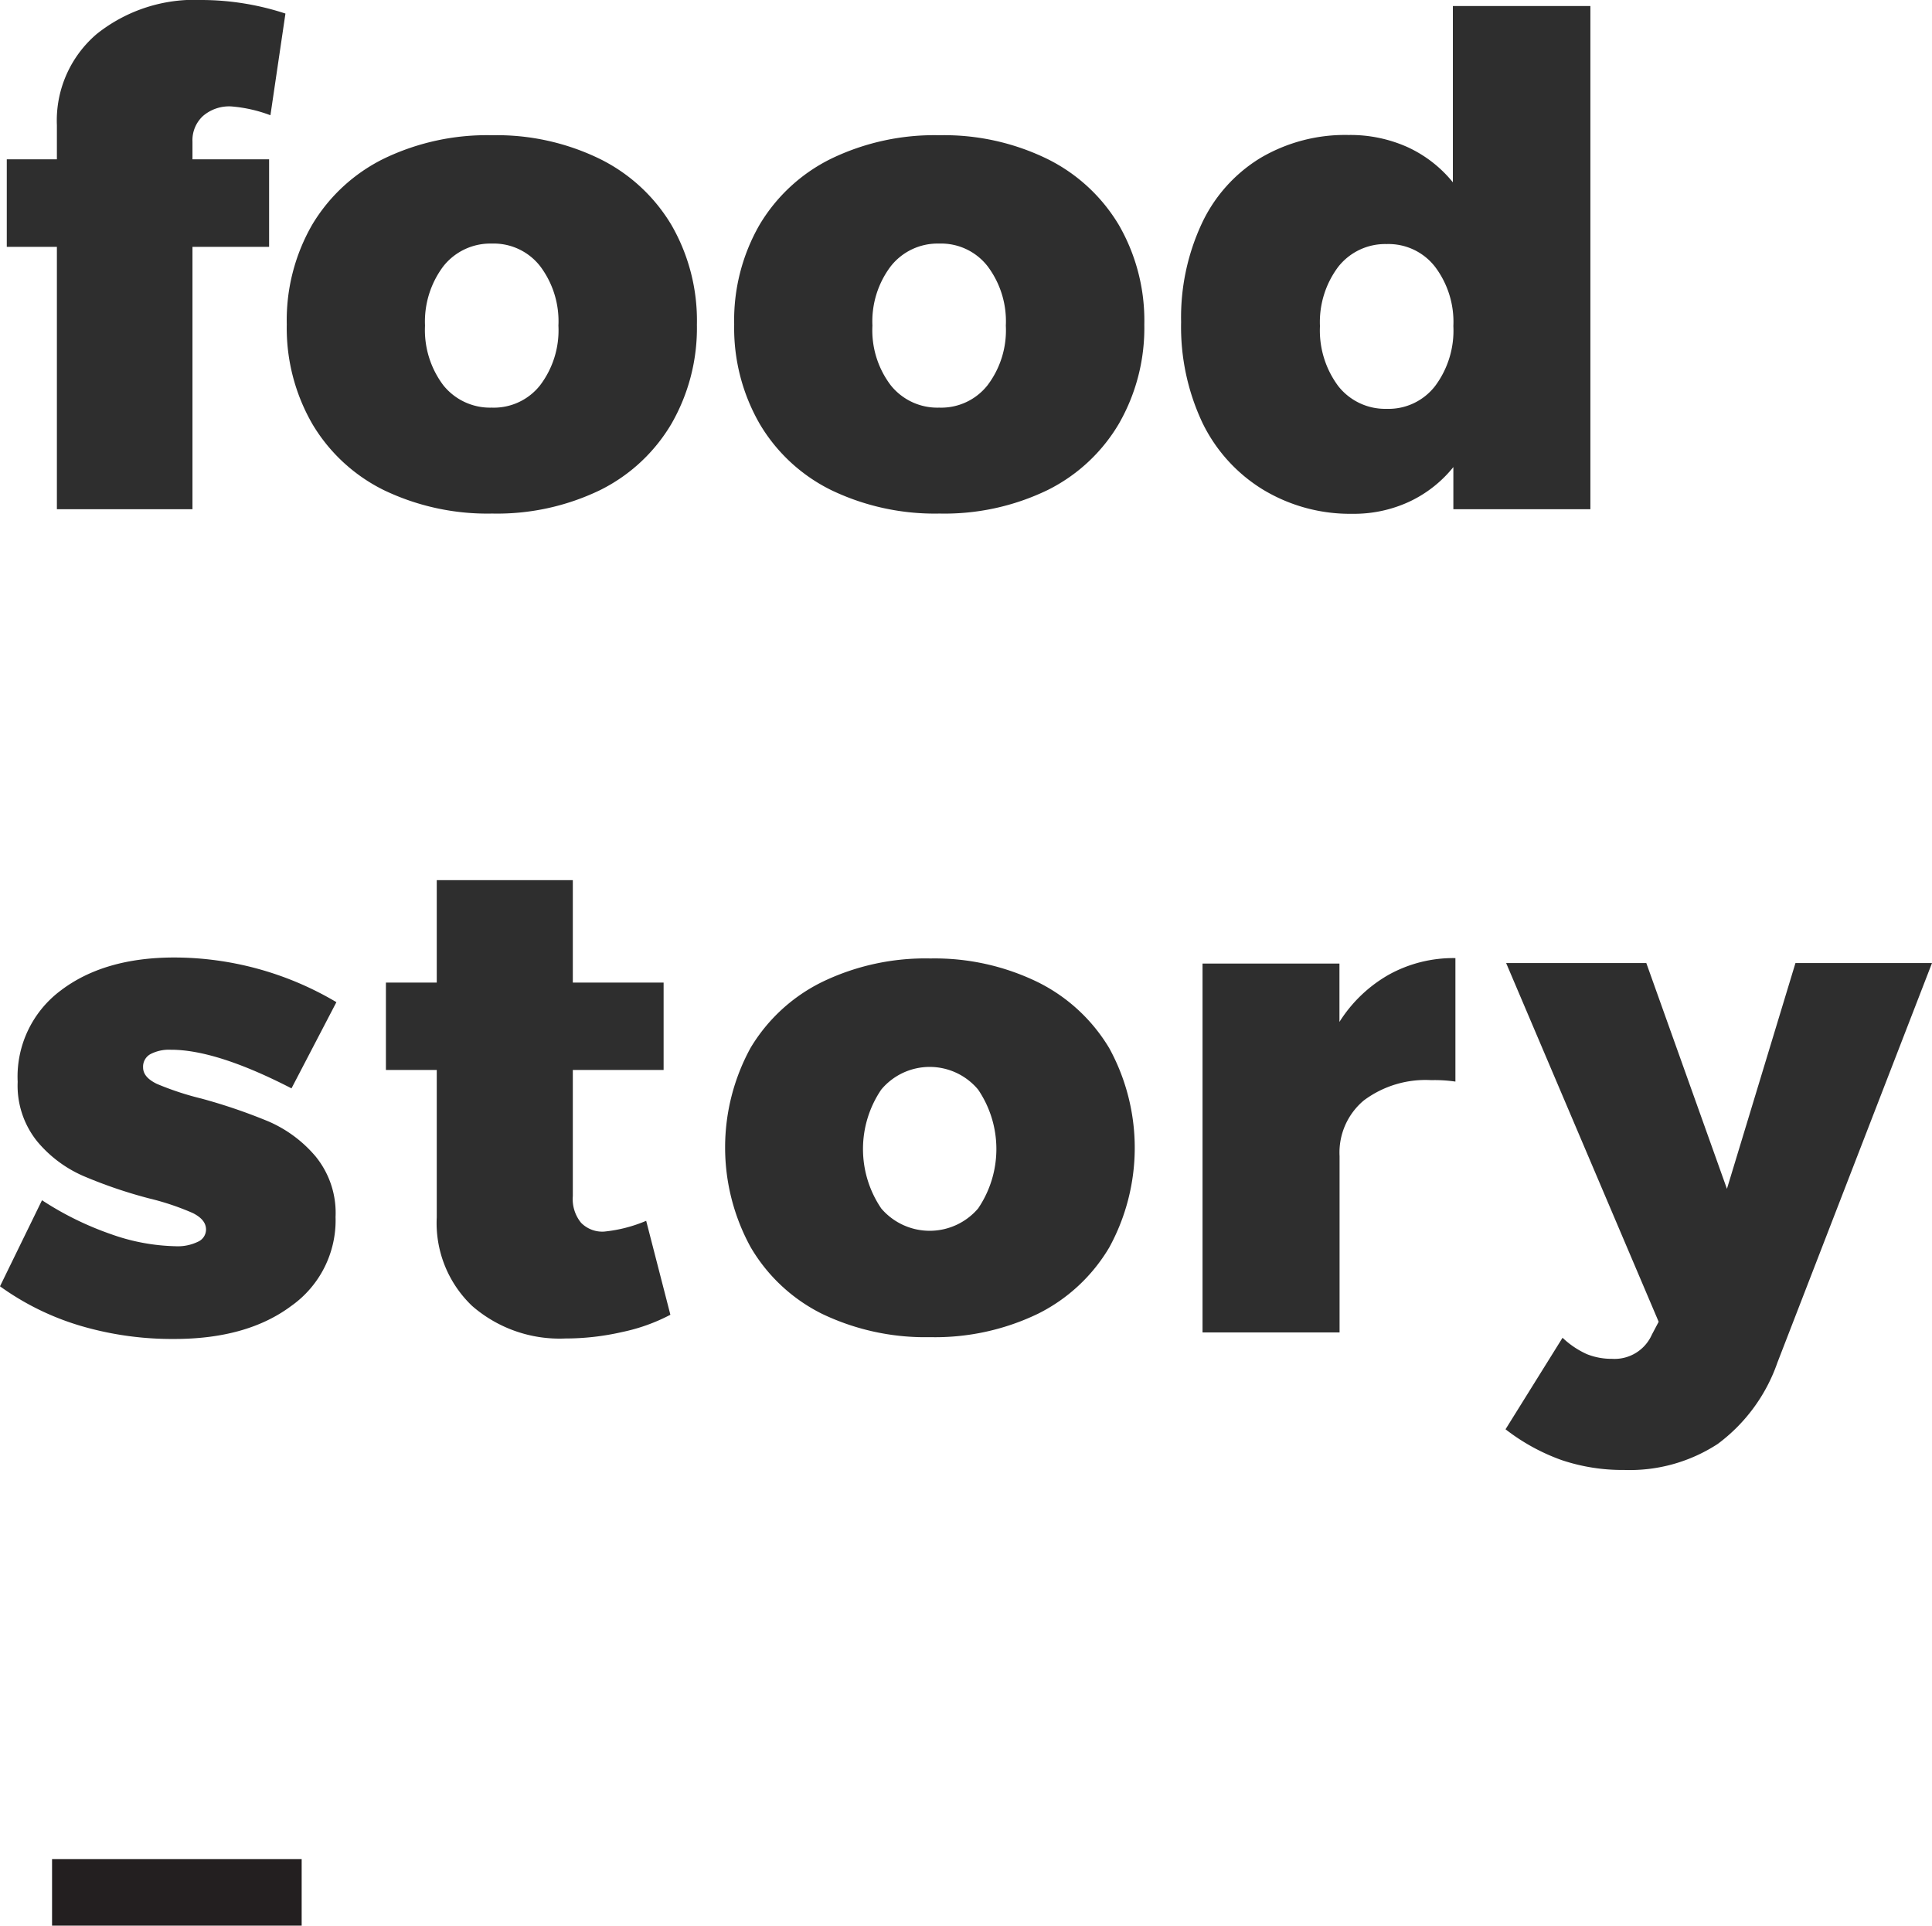 <svg xmlns="http://www.w3.org/2000/svg" viewBox="0 0 159.6 159.06"><defs><style>.cls-1{isolation:isolate;}.cls-2{fill:#2e2e2e;}.cls-3{fill:#231f20;}</style></defs><title>자산 1</title><g id="레이어_2" data-name="레이어 2"><g id="Layer_1" data-name="Layer 1"><g class="cls-1"><path class="cls-2" d="M16.77,9.58a2.72,2.72,0,0,0-.87,2.13v1.45h6.33v7.23H15.9V42.06H4.7V20.39H.56V13.16H4.7v-2.8A9.39,9.39,0,0,1,8,2.8,12.94,12.94,0,0,1,16.69,0a22.31,22.31,0,0,1,6.89,1.12l-1.24,8.4a11.75,11.75,0,0,0-3.24-.73A3.31,3.31,0,0,0,16.77,9.58Z"/><path class="cls-2" d="M49.56,13.13a14.19,14.19,0,0,1,5.91,5.46,15.79,15.79,0,0,1,2.1,8.23A15.85,15.85,0,0,1,55.47,35a14.13,14.13,0,0,1-5.91,5.49,19.55,19.55,0,0,1-8.9,1.93,19.75,19.75,0,0,1-8.94-1.93A14.13,14.13,0,0,1,25.79,35a15.85,15.85,0,0,1-2.1-8.21,15.79,15.79,0,0,1,2.1-8.23,14.19,14.19,0,0,1,5.93-5.46,19.62,19.62,0,0,1,8.94-1.93A19.42,19.42,0,0,1,49.56,13.13ZM36.62,22a7.6,7.6,0,0,0-1.51,4.9,7.57,7.57,0,0,0,1.51,4.92,4.94,4.94,0,0,0,4,1.85,4.86,4.86,0,0,0,4-1.85,7.51,7.51,0,0,0,1.51-4.92A7.55,7.55,0,0,0,44.63,22a4.86,4.86,0,0,0-4-1.88A4.94,4.94,0,0,0,36.62,22Z"/><path class="cls-2" d="M86.52,13.13a14.19,14.19,0,0,1,5.91,5.46,15.79,15.79,0,0,1,2.1,8.23A15.85,15.85,0,0,1,92.43,35a14.13,14.13,0,0,1-5.91,5.49,19.56,19.56,0,0,1-8.91,1.93,19.74,19.74,0,0,1-8.93-1.93A14.07,14.07,0,0,1,62.75,35a15.85,15.85,0,0,1-2.1-8.21,15.79,15.79,0,0,1,2.1-8.23,14.13,14.13,0,0,1,5.93-5.46,19.6,19.6,0,0,1,8.93-1.93A19.43,19.43,0,0,1,86.52,13.13ZM73.58,22a7.55,7.55,0,0,0-1.51,4.9,7.51,7.51,0,0,0,1.51,4.92,4.92,4.92,0,0,0,4,1.85,4.87,4.87,0,0,0,4-1.85,7.51,7.51,0,0,0,1.51-4.92A7.55,7.55,0,0,0,81.59,22a4.86,4.86,0,0,0-4-1.88A4.92,4.92,0,0,0,73.58,22Z"/><path class="cls-2" d="M131.38.5V42.06H120.06V38.58a10.23,10.23,0,0,1-3.64,2.86,10.86,10.86,0,0,1-4.7,1,13.9,13.9,0,0,1-7.39-2,13.23,13.23,0,0,1-5-5.52,18.57,18.57,0,0,1-1.76-8.32,18.33,18.33,0,0,1,1.71-8.14,12.56,12.56,0,0,1,4.84-5.41,13.75,13.75,0,0,1,7.28-1.9,11.53,11.53,0,0,1,4.87,1,10.4,10.4,0,0,1,3.75,2.91V.5ZM118.55,31.89a7.64,7.64,0,0,0,1.51-4.95,7.55,7.55,0,0,0-1.51-4.9,4.86,4.86,0,0,0-4-1.88,4.93,4.93,0,0,0-4,1.88,7.6,7.6,0,0,0-1.51,4.9,7.69,7.69,0,0,0,1.51,4.95,4.93,4.93,0,0,0,4,1.88A4.86,4.86,0,0,0,118.55,31.89Z"/></g><g class="cls-1"><path class="cls-2" d="M14.11,86.71a3.33,3.33,0,0,0-1.68.36,1.18,1.18,0,0,0-.61,1.09c0,.56.38,1,1.14,1.37a24.25,24.25,0,0,0,3.67,1.21,46.09,46.09,0,0,1,5.57,1.9,10.62,10.62,0,0,1,3.87,2.88,7.37,7.37,0,0,1,1.65,5,8.66,8.66,0,0,1-3.67,7.36q-3.66,2.73-9.71,2.72a26.74,26.74,0,0,1-7.7-1.09A22.13,22.13,0,0,1,0,106.25l3.47-7.11a25.82,25.82,0,0,0,5.69,2.8,16.84,16.84,0,0,0,5.34,1,3.82,3.82,0,0,0,1.85-.37,1.11,1.11,0,0,0,.67-1c0-.56-.36-1-1.09-1.37a21.61,21.61,0,0,0-3.61-1.21,39,39,0,0,1-5.43-1.85,10.33,10.33,0,0,1-3.81-2.85,7.34,7.34,0,0,1-1.62-4.93A8.88,8.88,0,0,1,5,81.83q3.59-2.74,9.41-2.74a26.32,26.32,0,0,1,13.38,3.69L24.08,89.9Q17.87,86.7,14.11,86.71Z"/><path class="cls-2" d="M55.38,108.6a15.26,15.26,0,0,1-4,1.43,21,21,0,0,1-4.67.53A11,11,0,0,1,39,107.87a9.45,9.45,0,0,1-2.92-7.33V88.38h-4.2V81.16h4.2V72.7H47.32v8.46h7.5v7.22h-7.5V98.8A3.09,3.09,0,0,0,48,101a2.45,2.45,0,0,0,1.91.73,11.88,11.88,0,0,0,3.47-.89Z"/></g><g class="cls-1"><path class="cls-2" d="M85.74,81.13a14.23,14.23,0,0,1,5.9,5.46,17.14,17.14,0,0,1,0,16.44,14.17,14.17,0,0,1-5.9,5.49,19.56,19.56,0,0,1-8.91,1.93,19.71,19.71,0,0,1-8.93-1.93A14.09,14.09,0,0,1,62,103a17.14,17.14,0,0,1,0-16.44,14.15,14.15,0,0,1,5.94-5.46,19.58,19.58,0,0,1,8.93-1.93A19.43,19.43,0,0,1,85.74,81.13ZM72.8,90a8.74,8.74,0,0,0,0,9.82,5.26,5.26,0,0,0,8,0,8.74,8.74,0,0,0,0-9.82,5.21,5.21,0,0,0-8,0Z"/></g><g class="cls-1"><path class="cls-2" d="M114.71,80.52a11,11,0,0,1,5.52-1.38v10.2a12,12,0,0,0-2-.12,8.51,8.51,0,0,0-5.57,1.68,5.61,5.61,0,0,0-2,4.6v14.56H99.34V79.59h11.31v4.82A11.59,11.59,0,0,1,114.71,80.52Z"/></g><g class="cls-1"><path class="cls-2" d="M141.9,119.27a13.3,13.3,0,0,1-7.73,2.15,15.76,15.76,0,0,1-5.15-.81,16.74,16.74,0,0,1-4.65-2.55l4.71-7.56a7.21,7.21,0,0,0,2,1.35,5.46,5.46,0,0,0,2.08.39,3.37,3.37,0,0,0,3.3-2l.56-1.06-12.6-29.63H136l6.66,18.65,5.66-18.65H159.6l-12.77,33A14.16,14.16,0,0,1,141.9,119.27Z"/></g><rect class="cls-3" x="4.3" y="153.56" width="20.62" height="5.5"/></g></g></svg>